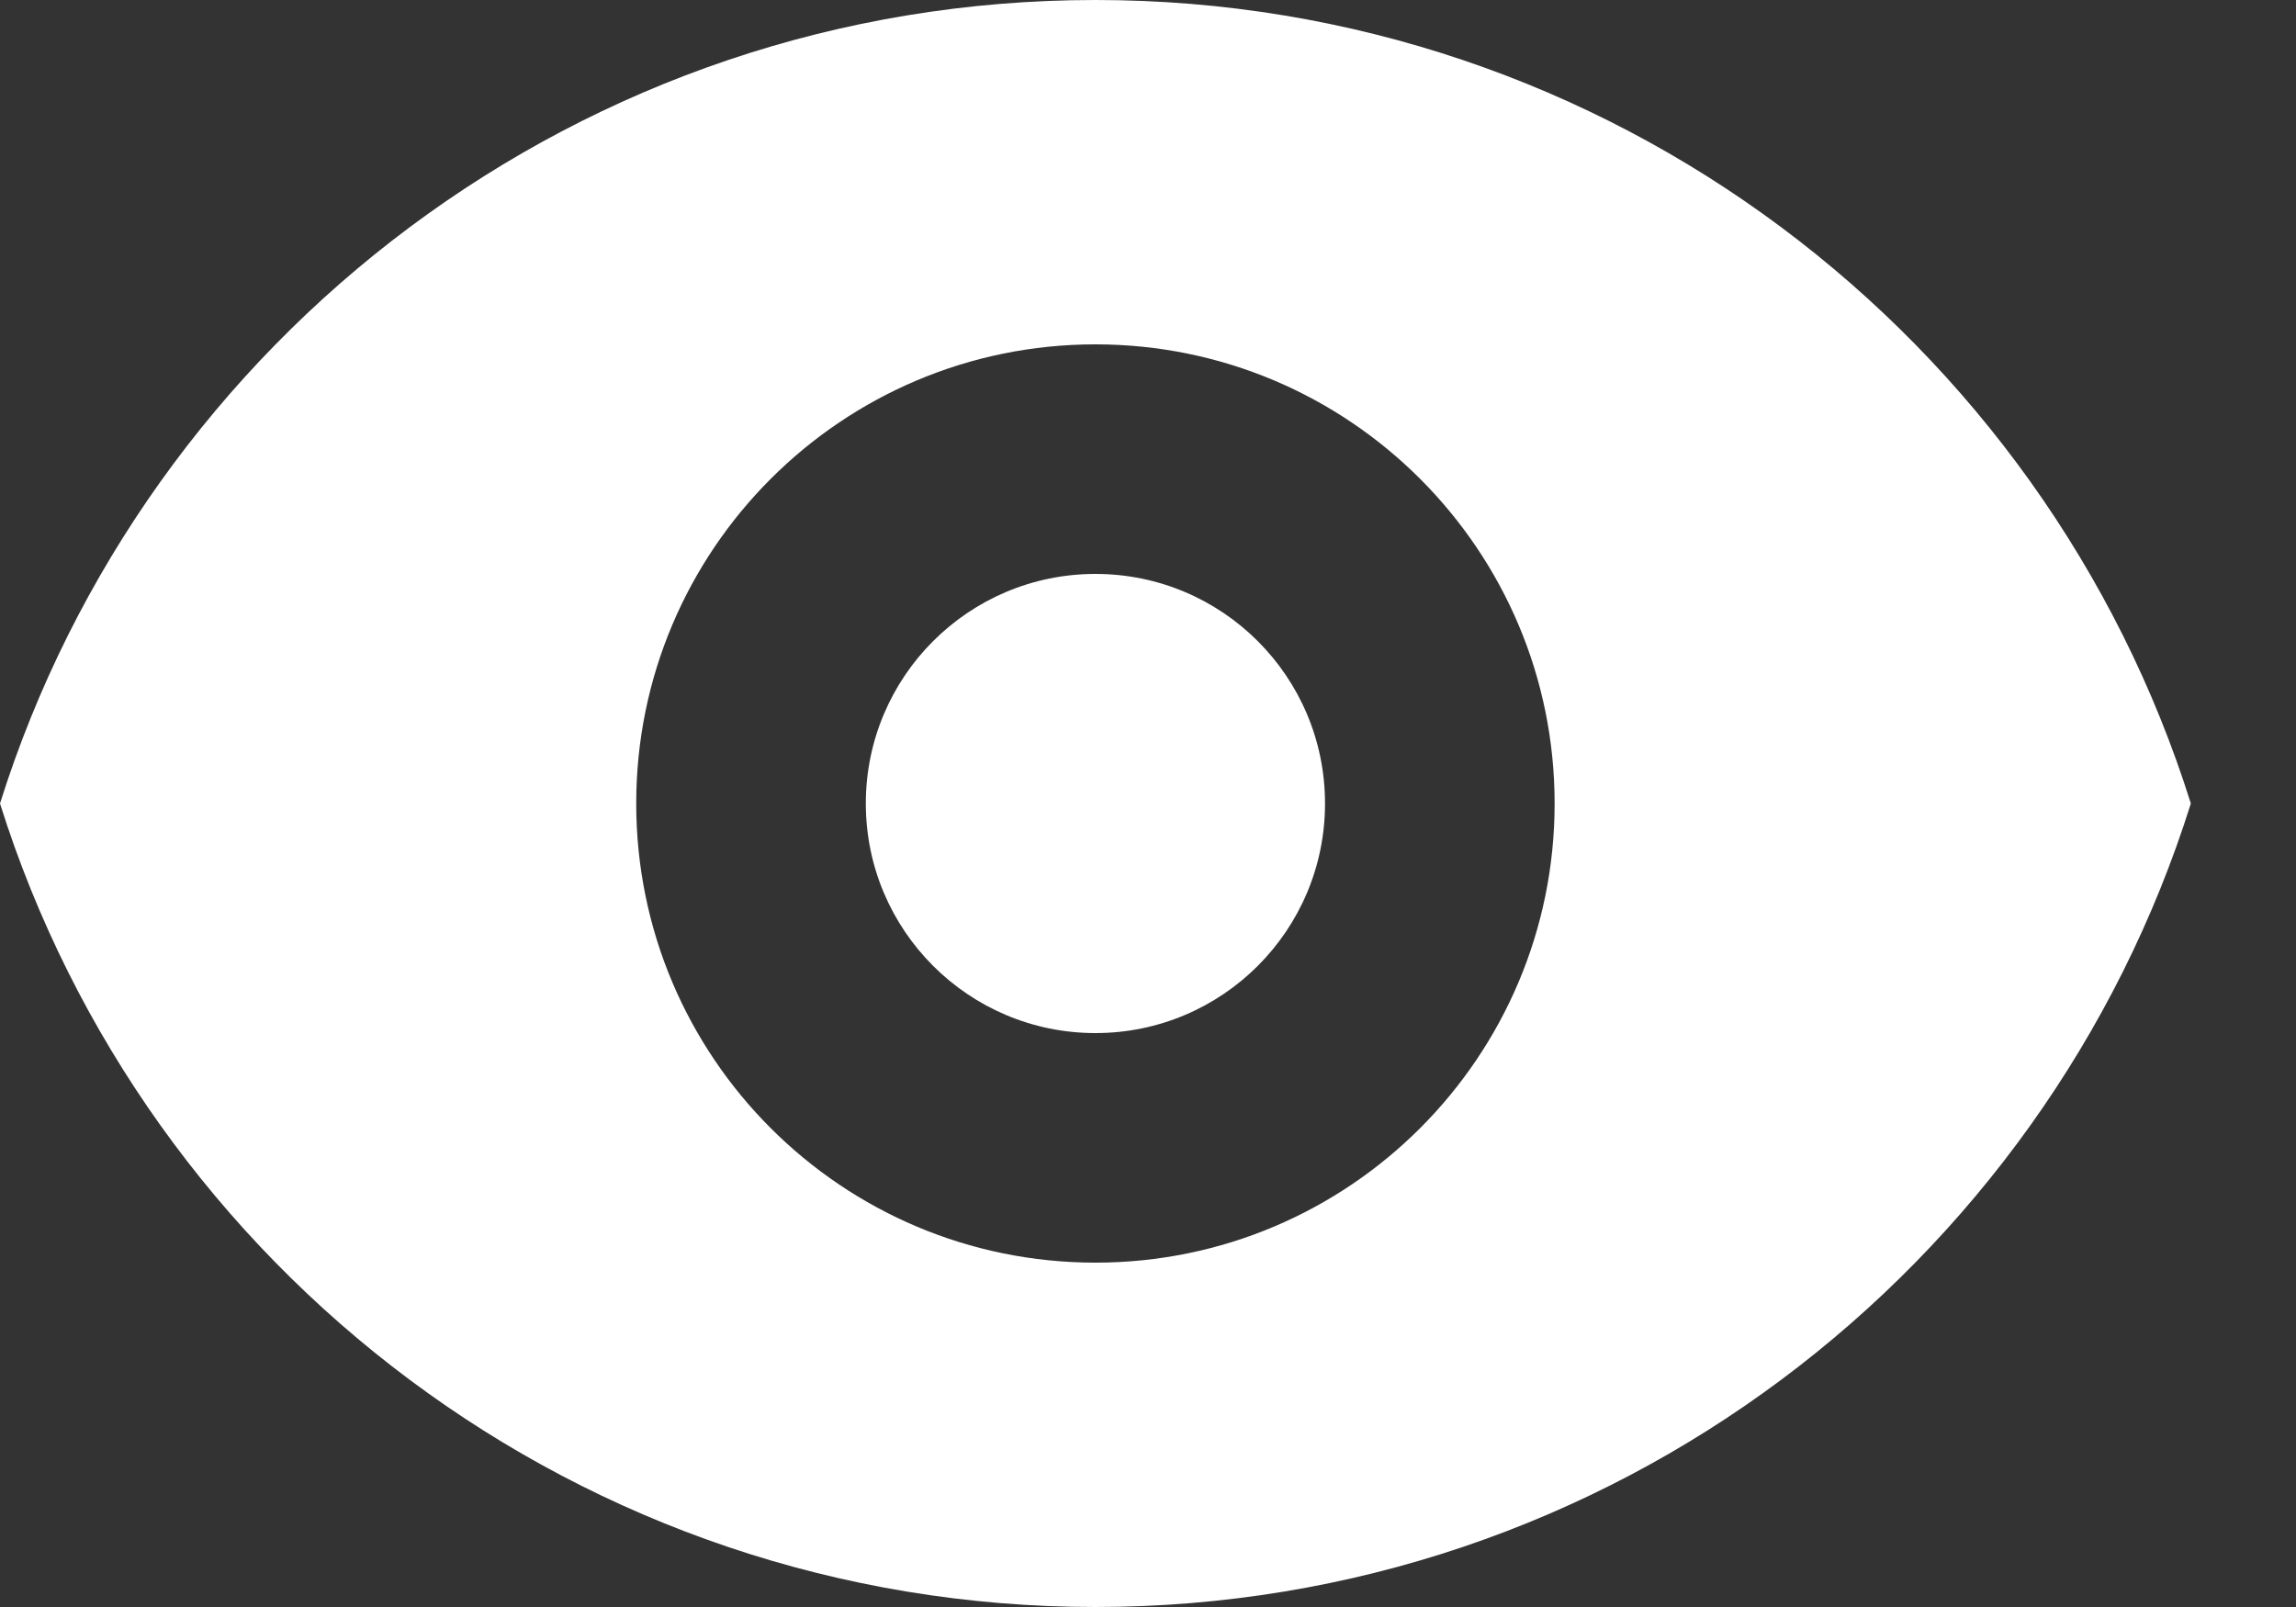 <svg width="20" height="14" viewBox="0 0 20 14" fill="none" xmlns="http://www.w3.org/2000/svg">
<rect x="0" y="0" width="20" height="14" fill="#333333" stroke="none"/>
<path d="M9.542 9C10.647 9 11.542 8.105 11.542 7C11.542 5.895 10.647 5 9.542 5C8.438 5 7.542 5.895 7.542 7C7.542 8.105 8.438 9 9.542 9Z" fill="white"/>
<path fill-rule="evenodd" clip-rule="evenodd" d="M0 7C1.274 2.943 5.065 0 9.542 0C14.02 0 17.81 2.943 19.084 7C17.81 11.057 14.02 14 9.542 14C5.065 14 1.274 11.057 0 7ZM13.542 7C13.542 9.209 11.751 11 9.542 11C7.333 11 5.542 9.209 5.542 7C5.542 4.791 7.333 3 9.542 3C11.751 3 13.542 4.791 13.542 7Z" fill="white"/>
</svg>
